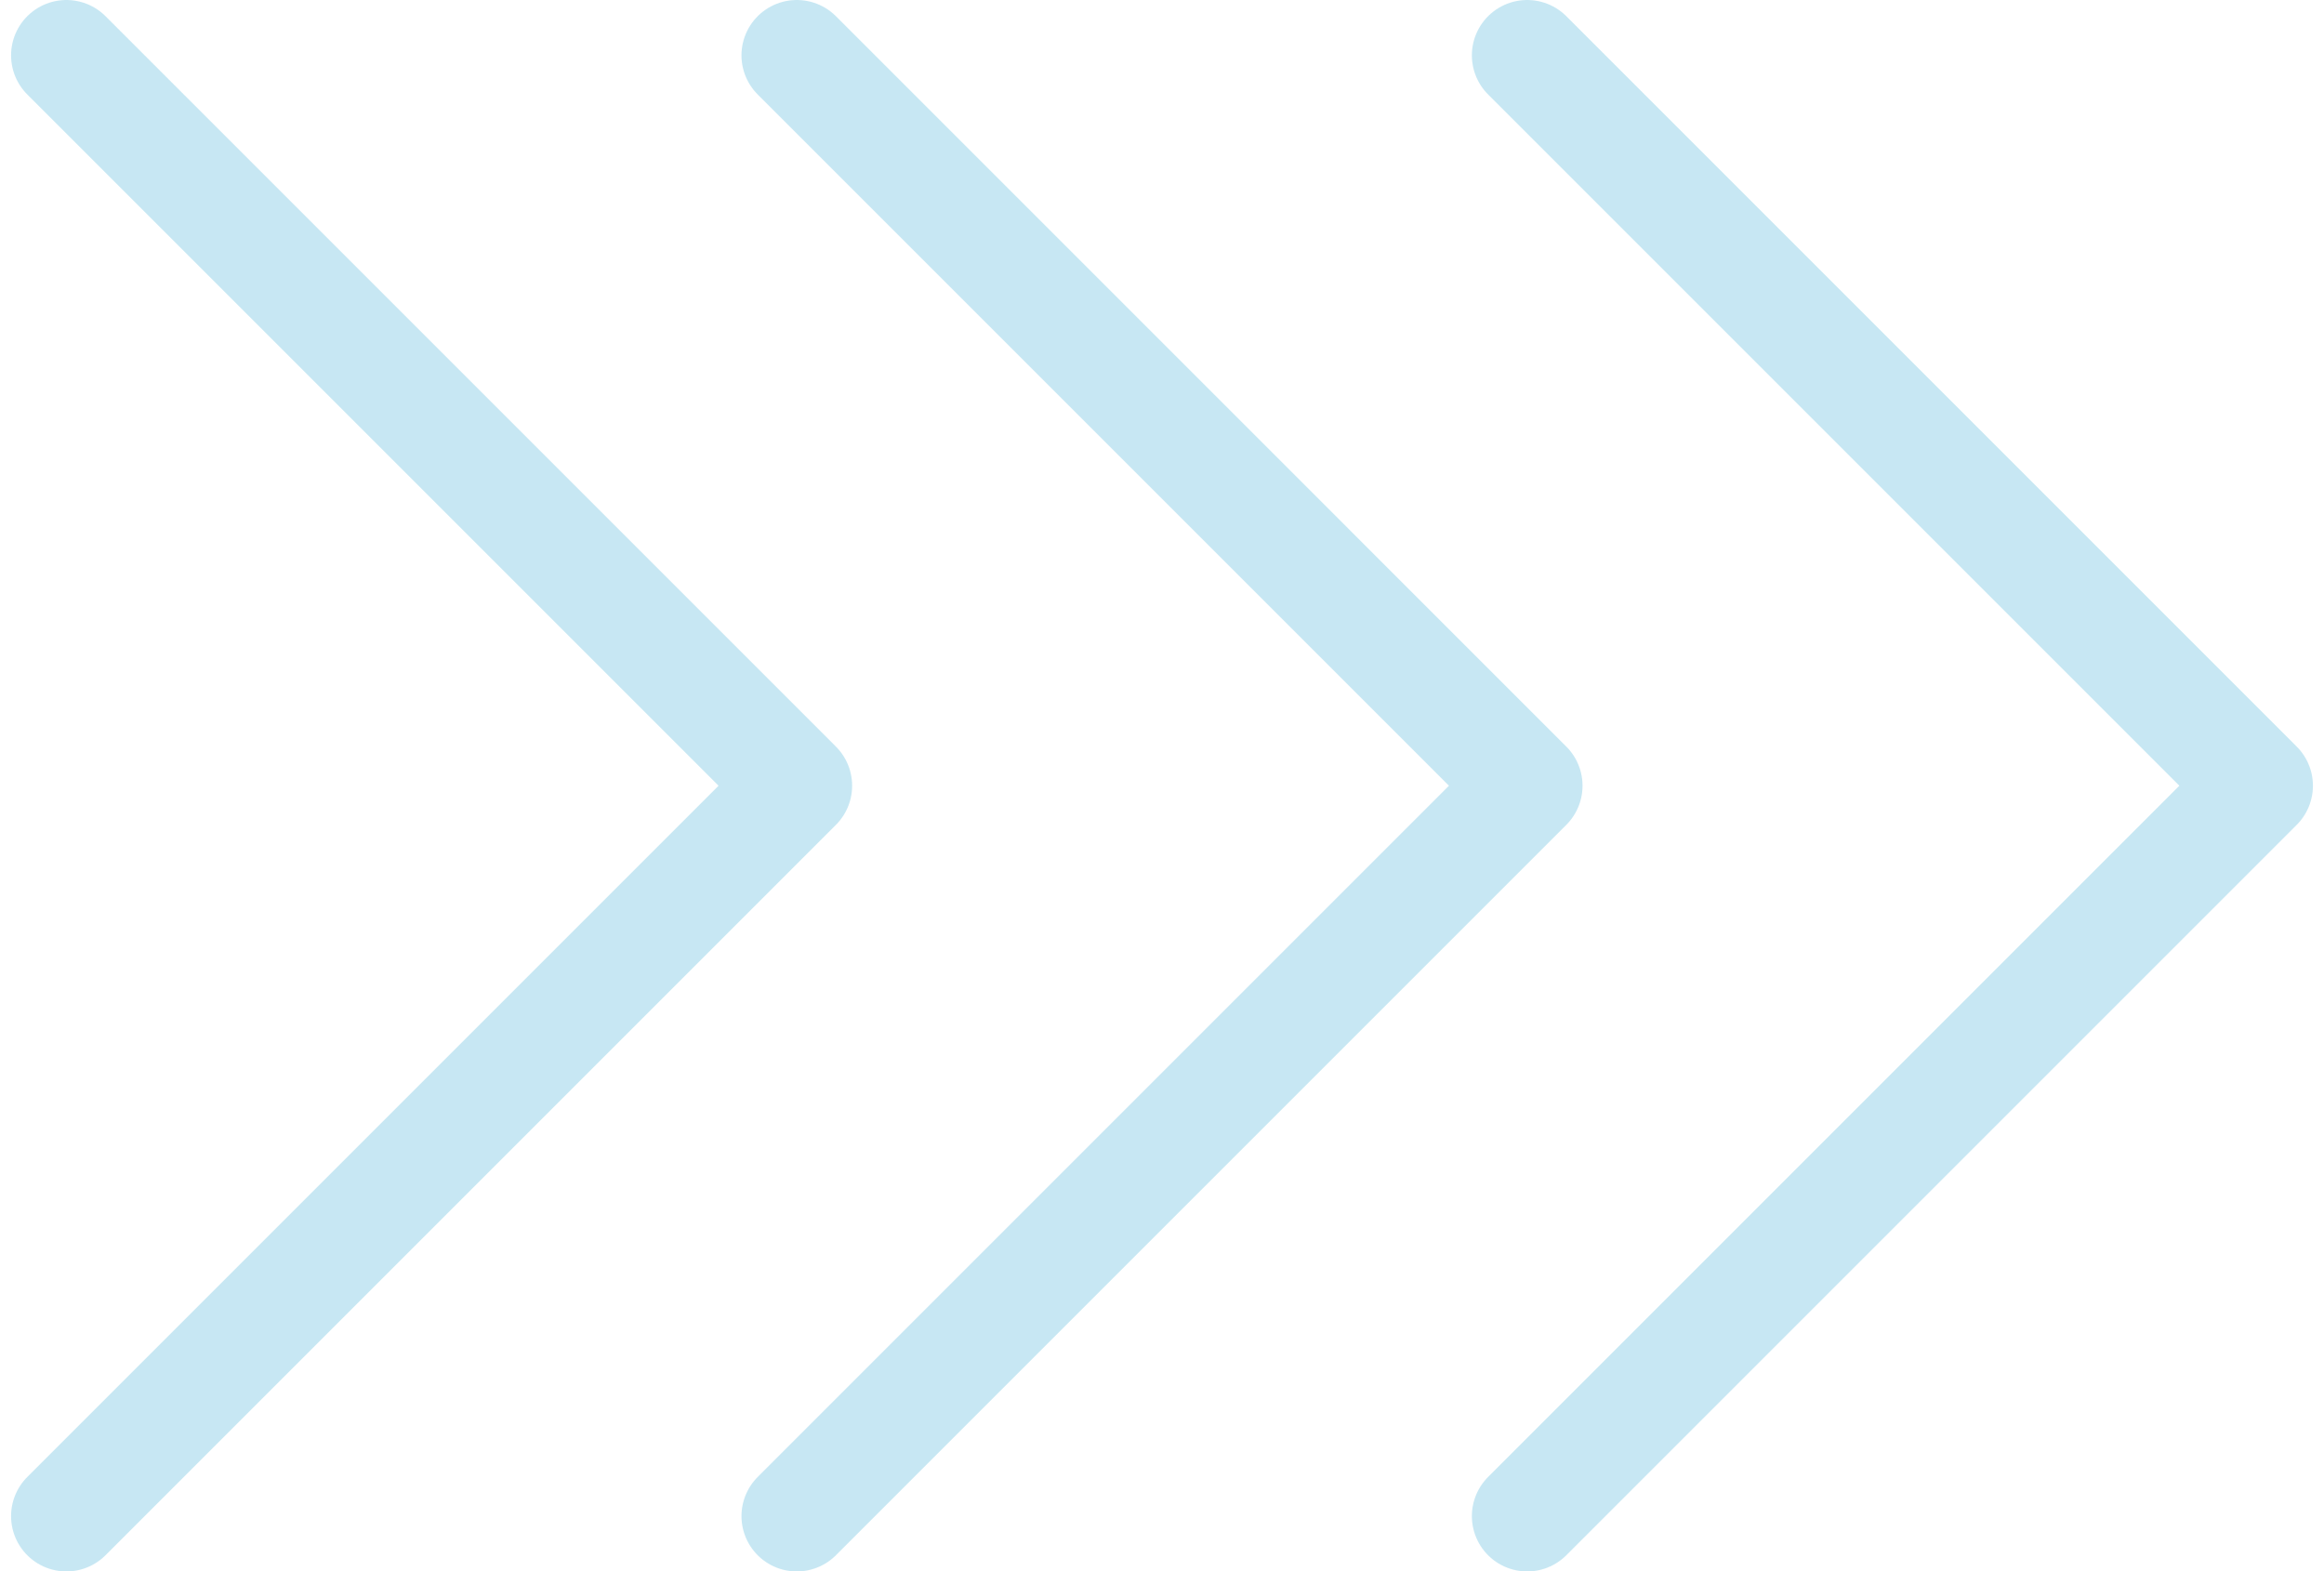 <svg width="105" height="71" viewBox="0 0 105 71" fill="none" xmlns="http://www.w3.org/2000/svg">
<g opacity="0.25">
<path d="M3 68.5L36 35.5L3 2.5" stroke="#20A1CF" stroke-width="5" stroke-linecap="round" stroke-linejoin="round"/>
<path d="M36 68.5L69 35.5L36 2.5" stroke="#20A1CF" stroke-width="5" stroke-linecap="round" stroke-linejoin="round"/>
<path d="M69 68.5L102 35.5L69 2.5" stroke="#20A1CF" stroke-width="5" stroke-linecap="round" stroke-linejoin="round"/>
</g>
</svg>

